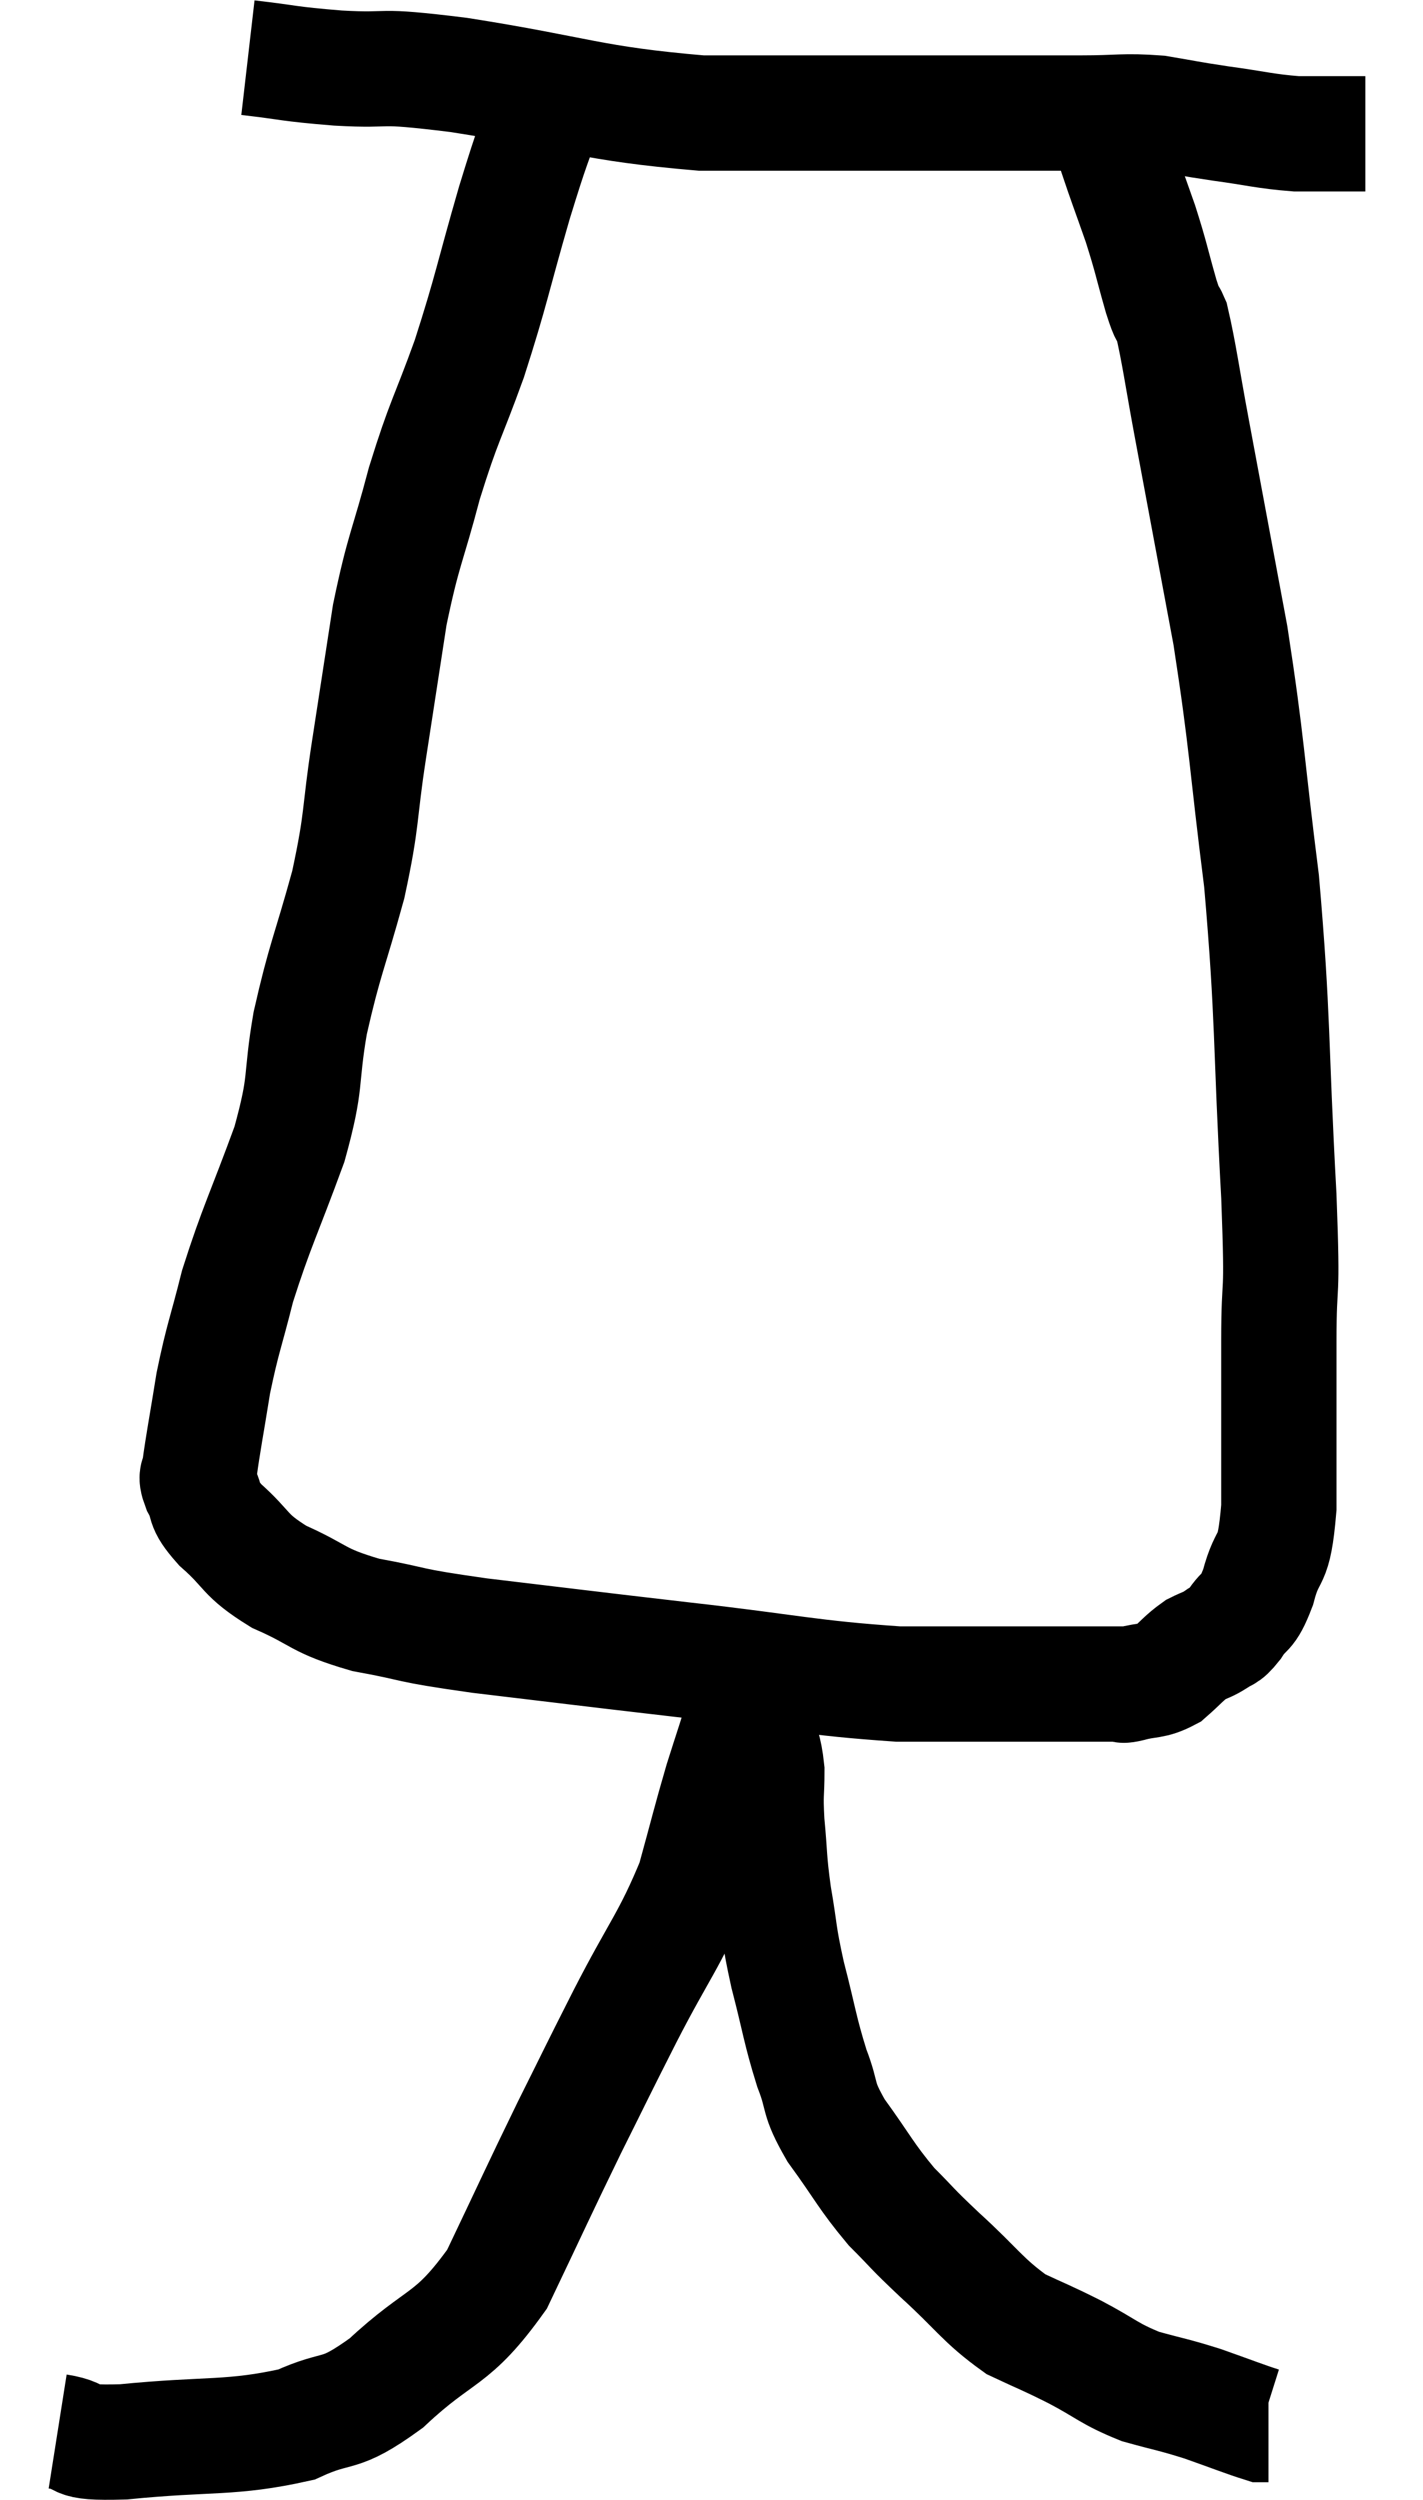 <svg xmlns="http://www.w3.org/2000/svg" viewBox="9.98 3.26 24.68 43.345" width="24.68" height="43.345"><path d="M 14.28 4.26 C 15.06 4.35, 14.925 4.365, 15.84 4.44 C 16.89 4.5, 16.365 4.365, 17.94 4.56 C 20.04 4.89, 20.205 5.055, 22.14 5.22 C 23.91 5.22, 24.03 5.22, 25.68 5.22 C 27.21 5.22, 27.645 5.22, 28.74 5.22 C 29.4 5.22, 29.46 5.175, 30.06 5.22 C 30.6 5.31, 30.54 5.31, 31.14 5.4 C 31.8 5.49, 31.905 5.535, 32.46 5.58 C 32.91 5.58, 33.06 5.58, 33.36 5.58 L 33.66 5.58" fill="none" stroke="black" stroke-width="2"></path><path d="M 19.56 4.32 C 19.53 4.65, 19.665 4.365, 19.5 4.98 C 19.2 5.88, 19.245 5.655, 18.9 6.78 C 18.51 8.13, 18.51 8.265, 18.12 9.48 C 17.73 10.56, 17.685 10.53, 17.34 11.64 C 17.04 12.78, 16.98 12.765, 16.74 13.92 C 16.56 15.09, 16.56 15.09, 16.38 16.26 C 16.2 17.43, 16.275 17.415, 16.02 18.6 C 15.69 19.8, 15.615 19.875, 15.36 21 C 15.18 22.05, 15.315 21.96, 15 23.1 C 14.55 24.33, 14.43 24.525, 14.1 25.56 C 13.89 26.4, 13.845 26.445, 13.68 27.24 C 13.56 27.99, 13.5 28.29, 13.44 28.74 C 13.44 28.89, 13.35 28.8, 13.44 29.04 C 13.62 29.37, 13.455 29.31, 13.8 29.7 C 14.31 30.15, 14.19 30.21, 14.82 30.6 C 15.57 30.93, 15.45 31.005, 16.32 31.26 C 17.31 31.44, 16.92 31.425, 18.3 31.62 C 20.07 31.83, 20.025 31.83, 21.84 32.04 C 23.7 32.25, 24.015 32.355, 25.56 32.46 C 26.79 32.46, 27.12 32.46, 28.02 32.46 C 28.59 32.46, 28.8 32.46, 29.16 32.46 C 29.31 32.46, 29.355 32.46, 29.46 32.46 C 29.52 32.46, 29.385 32.505, 29.58 32.46 C 29.91 32.37, 29.955 32.43, 30.24 32.28 C 30.48 32.07, 30.51 32.01, 30.72 31.86 C 30.9 31.77, 30.915 31.785, 31.08 31.68 C 31.23 31.56, 31.2 31.665, 31.38 31.44 C 31.59 31.11, 31.605 31.29, 31.8 30.78 C 31.98 30.09, 32.07 30.465, 32.16 29.4 C 32.16 27.96, 32.16 27.87, 32.16 26.52 C 32.16 25.26, 32.235 25.995, 32.16 24 C 32.01 21.27, 32.07 20.97, 31.86 18.54 C 31.59 16.41, 31.62 16.23, 31.32 14.28 C 30.99 12.51, 30.915 12.105, 30.66 10.74 C 30.48 9.78, 30.435 9.405, 30.3 8.82 C 30.21 8.61, 30.255 8.82, 30.12 8.4 C 29.94 7.77, 29.955 7.755, 29.76 7.14 C 29.55 6.54, 29.505 6.435, 29.34 5.94 C 29.22 5.55, 29.16 5.385, 29.1 5.16 C 29.1 5.1, 29.1 5.07, 29.1 5.04 L 29.1 5.04" fill="none" stroke="black" stroke-width="2"></path><path d="M 10.98 45.42 C 11.55 45.51, 11.085 45.63, 12.12 45.6 C 13.62 45.45, 13.98 45.555, 15.12 45.3 C 15.9 44.94, 15.81 45.21, 16.68 44.58 C 17.64 43.68, 17.805 43.89, 18.6 42.78 C 19.23 41.46, 19.305 41.28, 19.86 40.14 C 20.34 39.18, 20.28 39.285, 20.82 38.22 C 21.42 37.05, 21.6 36.9, 22.02 35.88 C 22.26 35.01, 22.29 34.86, 22.5 34.14 C 22.68 33.57, 22.755 33.36, 22.86 33 C 22.89 32.85, 22.905 32.775, 22.92 32.7 C 22.92 32.7, 22.92 32.7, 22.92 32.7 C 22.92 32.7, 22.92 32.7, 22.92 32.7 C 22.92 32.7, 22.875 32.58, 22.92 32.7 C 23.01 32.94, 23.01 32.865, 23.1 33.18 C 23.19 33.57, 23.235 33.54, 23.28 33.96 C 23.28 34.41, 23.25 34.32, 23.28 34.86 C 23.34 35.49, 23.31 35.46, 23.4 36.12 C 23.52 36.81, 23.475 36.75, 23.64 37.5 C 23.85 38.31, 23.85 38.445, 24.06 39.12 C 24.27 39.66, 24.135 39.6, 24.48 40.2 C 24.96 40.86, 24.99 40.98, 25.44 41.52 C 25.86 41.94, 25.74 41.85, 26.28 42.36 C 26.94 42.96, 27.015 43.14, 27.6 43.56 C 28.11 43.8, 28.08 43.77, 28.62 44.04 C 29.19 44.34, 29.205 44.415, 29.76 44.64 C 30.3 44.79, 30.315 44.775, 30.84 44.94 C 31.35 45.12, 31.575 45.21, 31.86 45.3 C 31.92 45.3, 31.95 45.3, 31.98 45.3 L 31.98 45.3" fill="none" stroke="black" stroke-width="2"></path></svg>